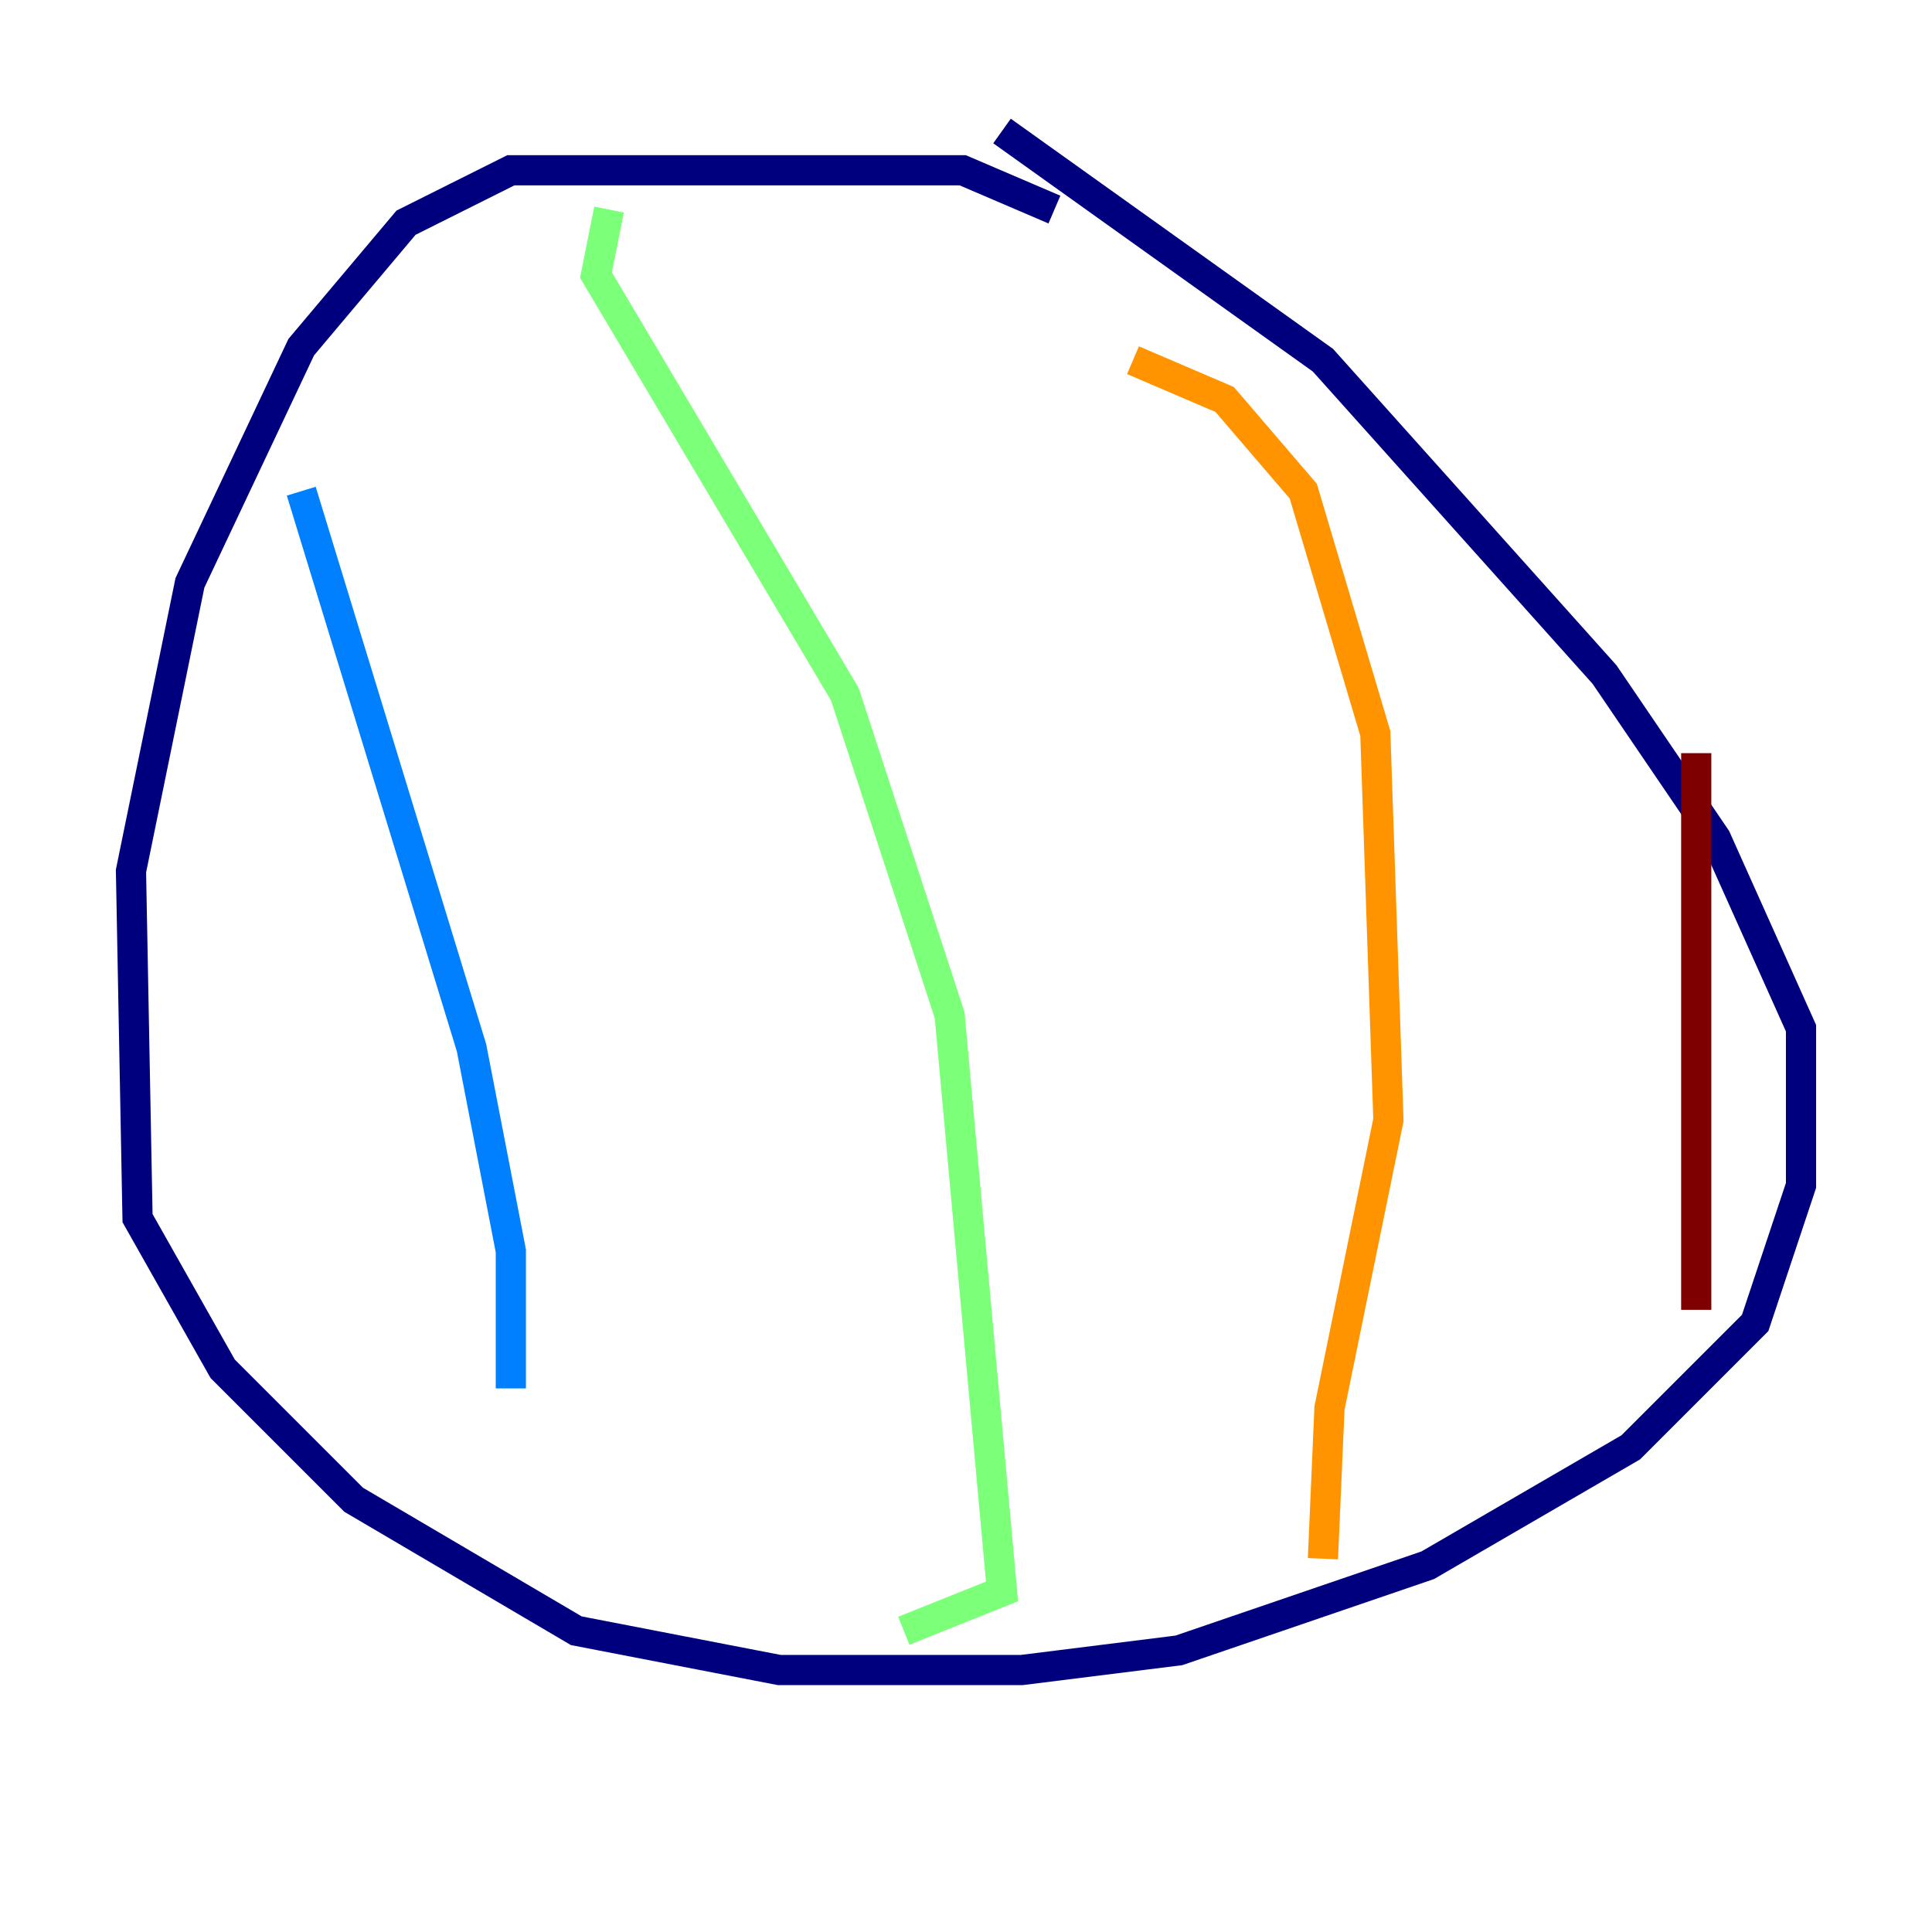 <?xml version="1.0" encoding="utf-8" ?>
<svg baseProfile="tiny" height="128" version="1.2" viewBox="0,0,128,128" width="128" xmlns="http://www.w3.org/2000/svg" xmlns:ev="http://www.w3.org/2001/xml-events" xmlns:xlink="http://www.w3.org/1999/xlink"><defs /><polyline fill="none" points="69.858,13.885 63.783,11.281 33.844,11.281 26.902,14.752 19.959,22.997 12.583,38.617 8.678,57.709 9.112,80.705 14.752,90.685 23.43,99.363 38.183,108.041 51.634,110.644 67.688,110.644 78.102,109.342 94.59,103.702 108.041,95.891 116.285,87.647 119.322,78.536 119.322,68.122 113.681,55.539 106.305,44.691 87.647,23.864 66.386,8.678" stroke="#00007f" stroke-width="2" /><polyline fill="none" points="19.959,32.542 31.241,69.424 33.844,82.875 33.844,91.986" stroke="#0080ff" stroke-width="2" /><polyline fill="none" points="40.352,13.885 39.485,18.224 55.973,45.993 62.915,67.254 66.386,105.437 59.878,108.041" stroke="#7cff79" stroke-width="2" /><polyline fill="none" points="75.064,23.864 81.139,26.468 86.346,32.542 91.119,48.597 91.986,74.197 88.081,93.288 87.647,103.268" stroke="#ff9400" stroke-width="2" /><polyline fill="none" points="112.38,49.898 112.38,86.78" stroke="#7f0000" stroke-width="2" /></svg>